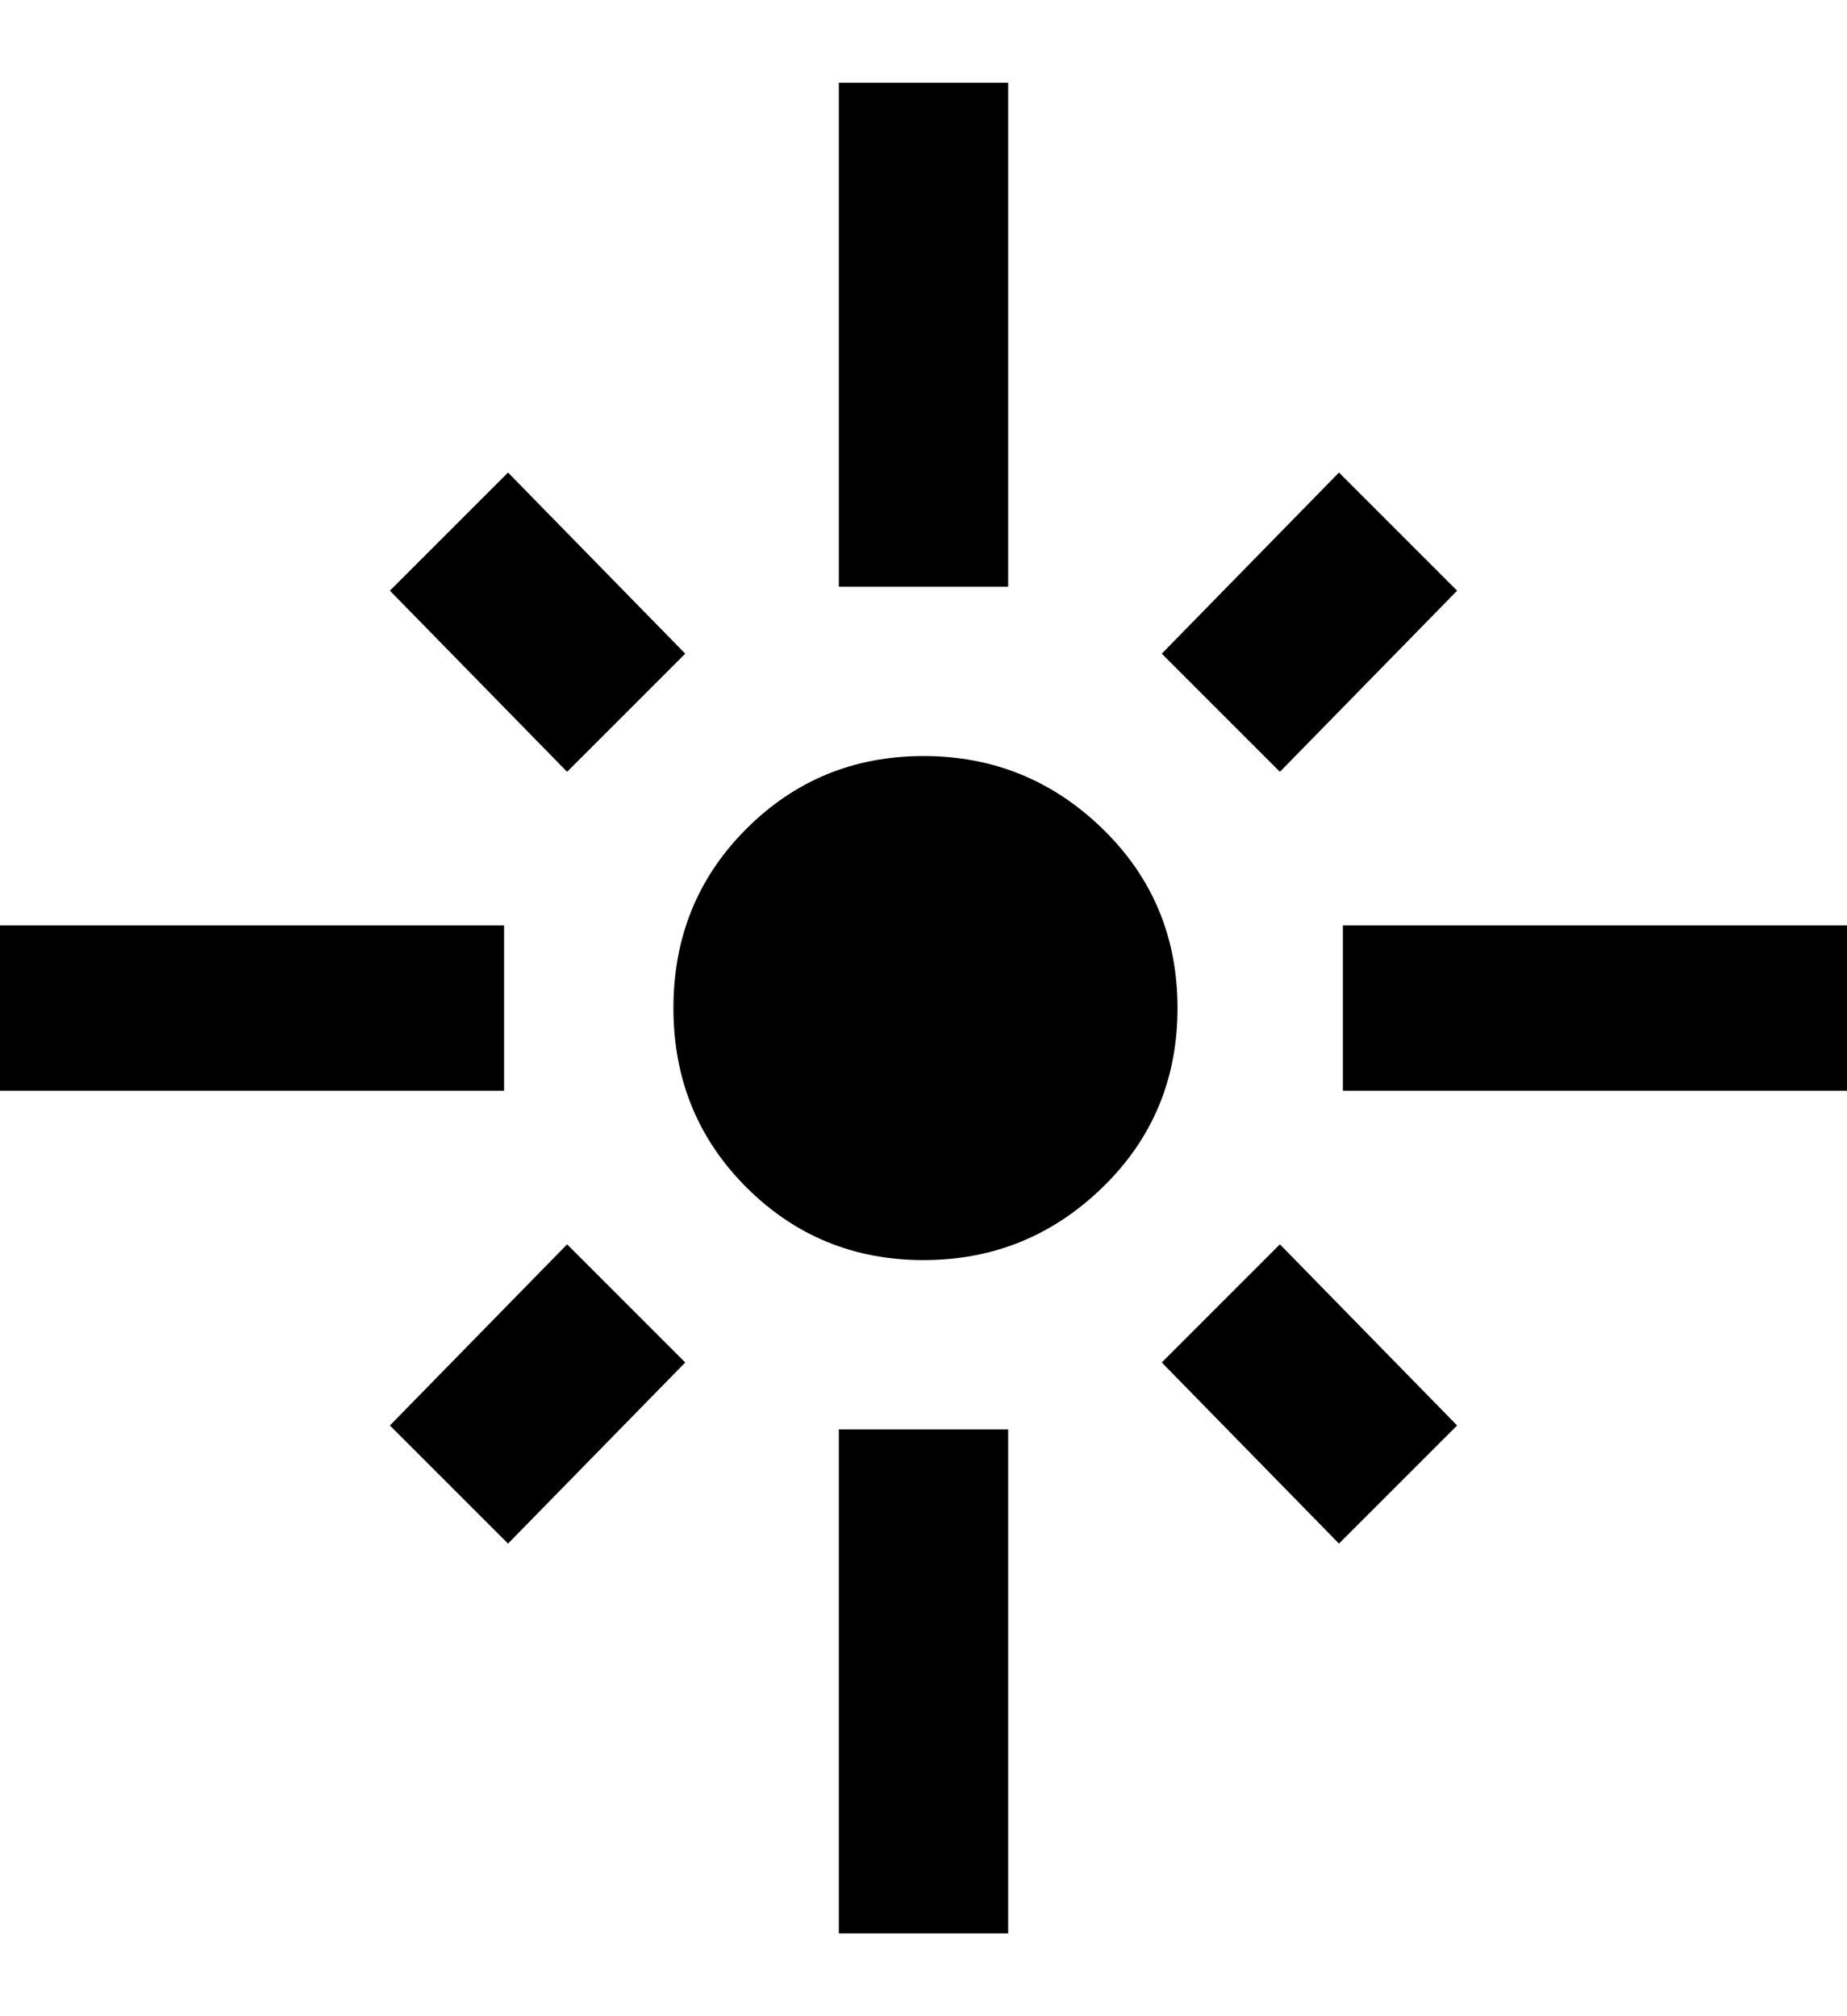 <svg xmlns="http://www.w3.org/2000/svg" viewBox="0 0 469 512"><path d="M128 235v42h-128v-42h128zm46-69l-30 30-45-46 30-30zm82-145v128h-43v-128h43zm114 129l-45 46-30-30 45-46zm-29 85h128v42h-128v-42zm-106.5-43q26.5 0 45.5 18.5t19 45.5-19 45.5-45.5 18.5-45-18.5-18.5-45.5 18.5-45.5 45-18.5zm60.5 154l30-30 45 46-30 30zm-196 16l45-46 30 30-45 46zm114 129v-128h43v128h-43z"/></svg>